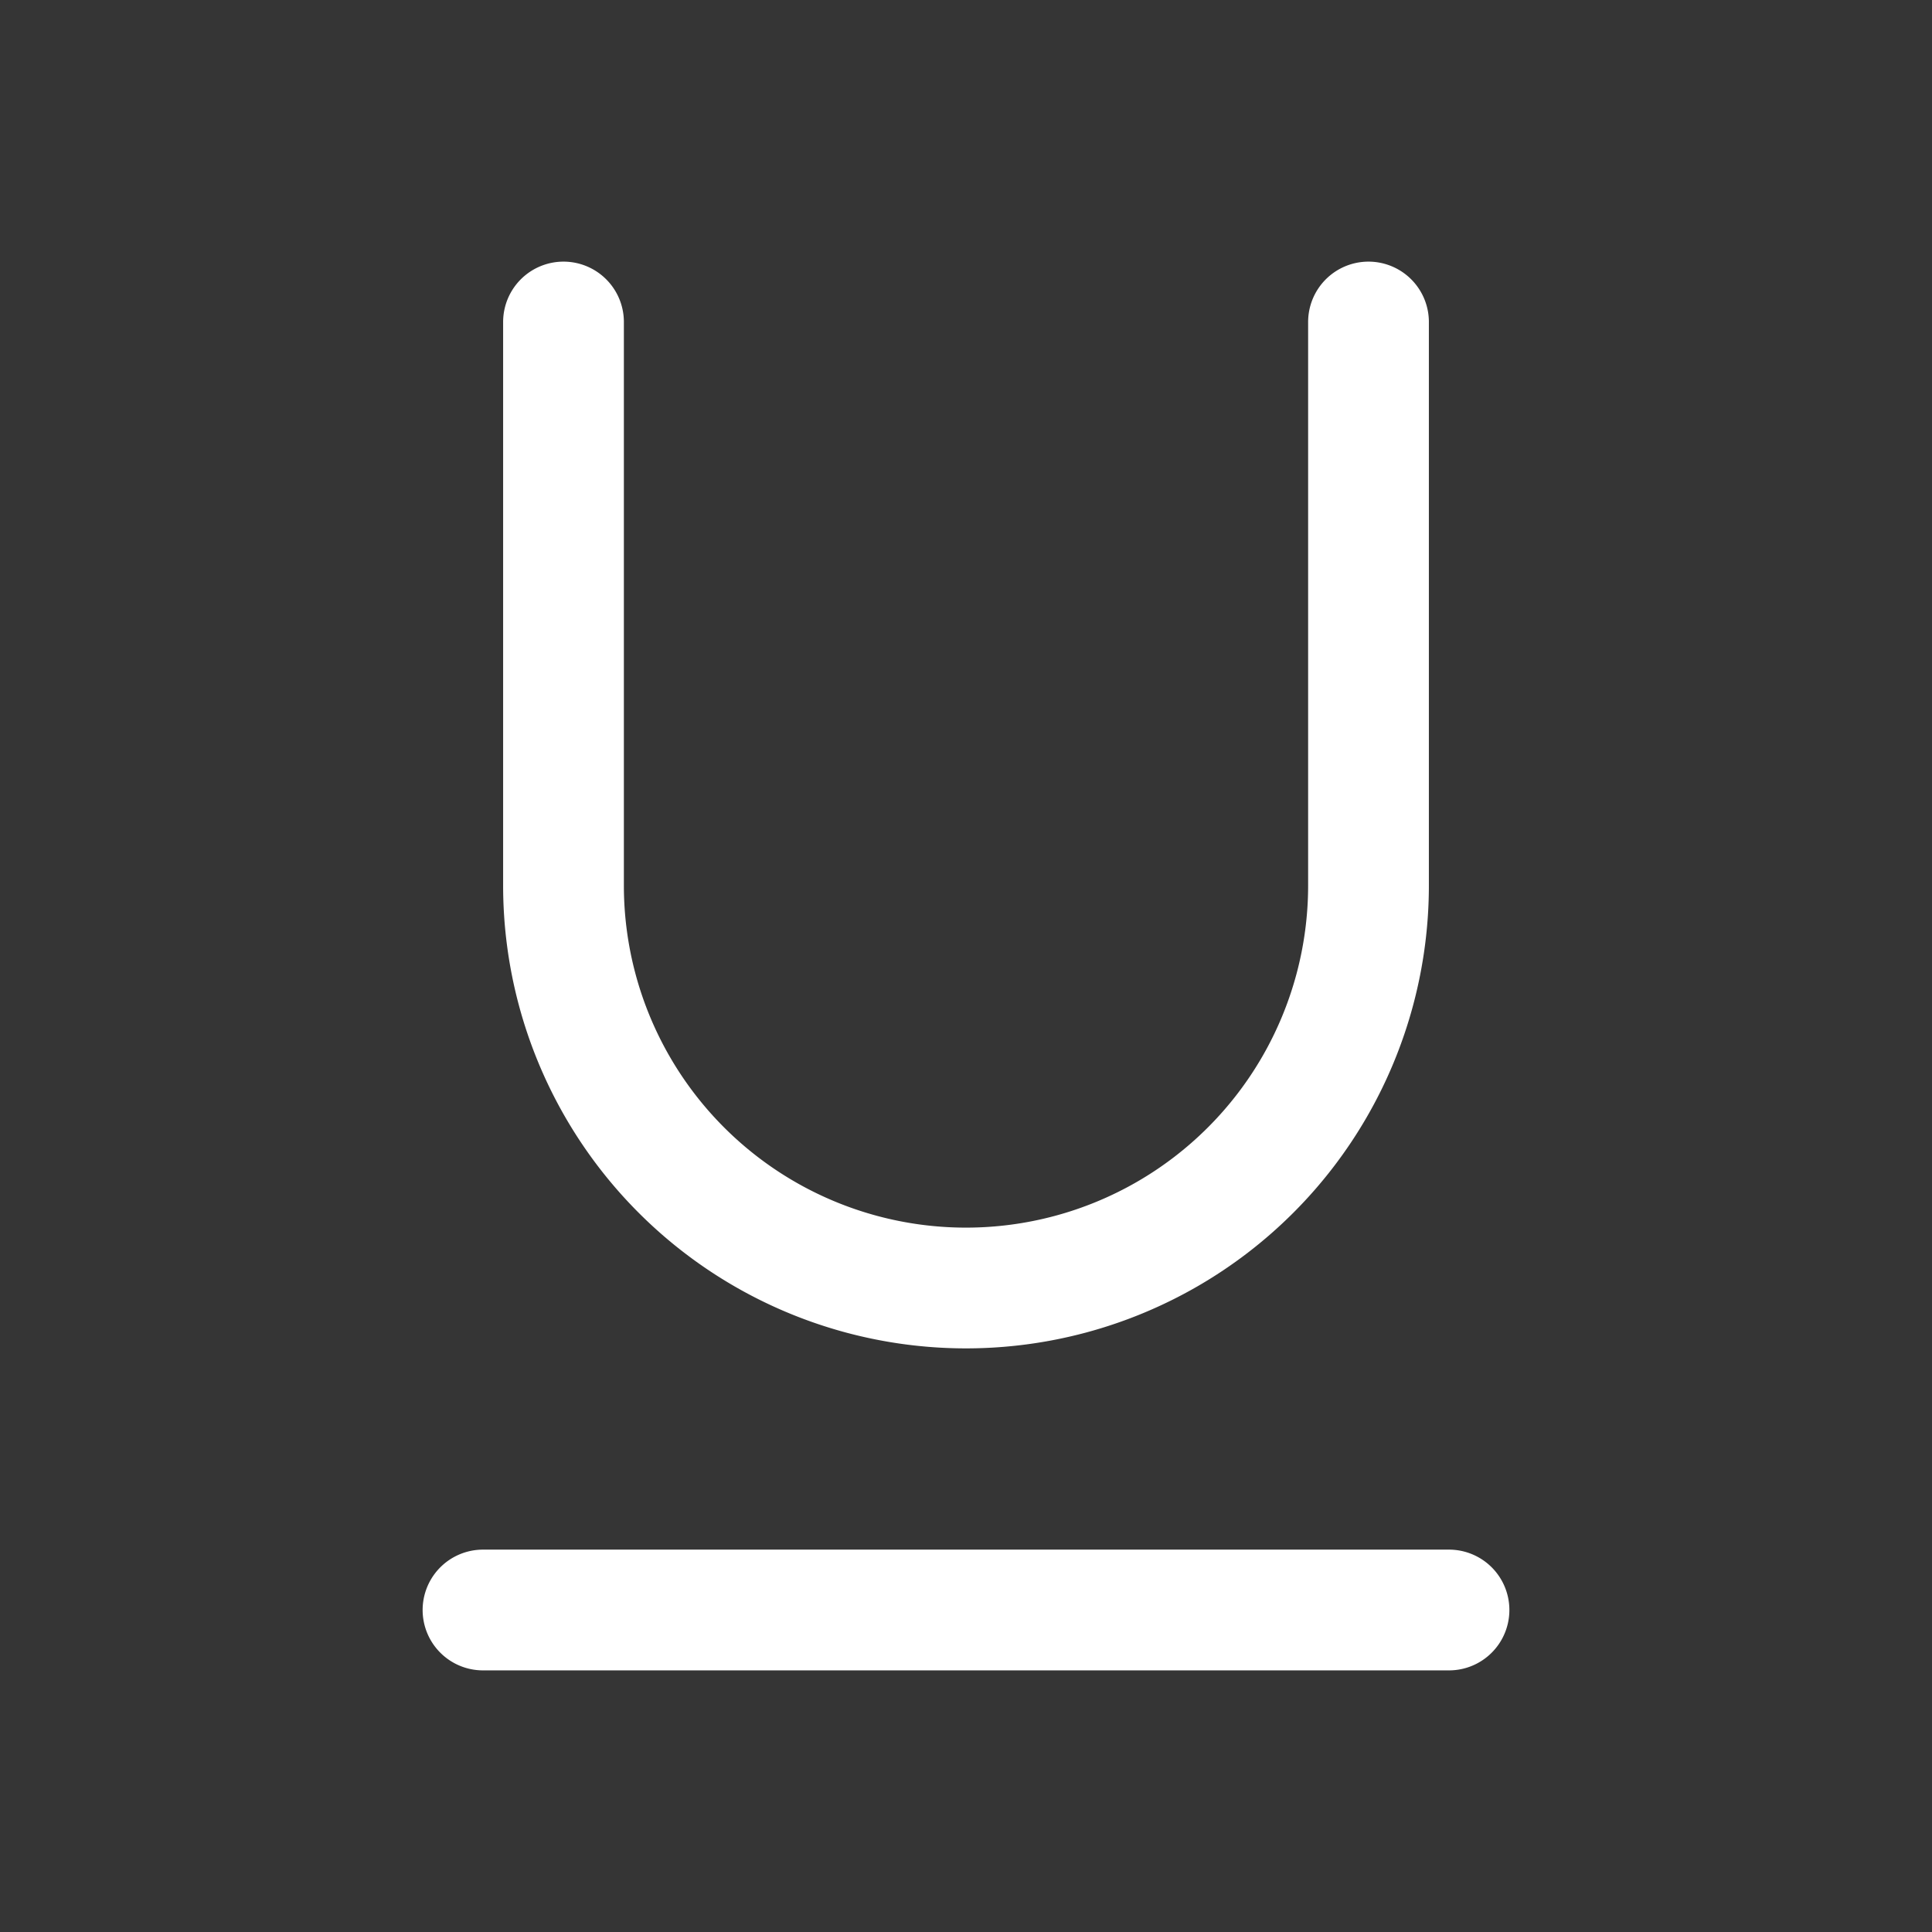 <svg xmlns="http://www.w3.org/2000/svg" width="24" height="24" fill="none"><rect width="100%" height="100%" fill="#333333" stroke="none"/><path fill="#fff" fill-opacity=".01" d="M24 0v24H0V0z"/><path stroke="#FFFFFF" stroke-linecap="round" stroke-width="1.5" d="M6 20h12M7 4v7a5 5 0 0 0 5 5v0a5 5 0 0 0 5-5V4"/></svg>